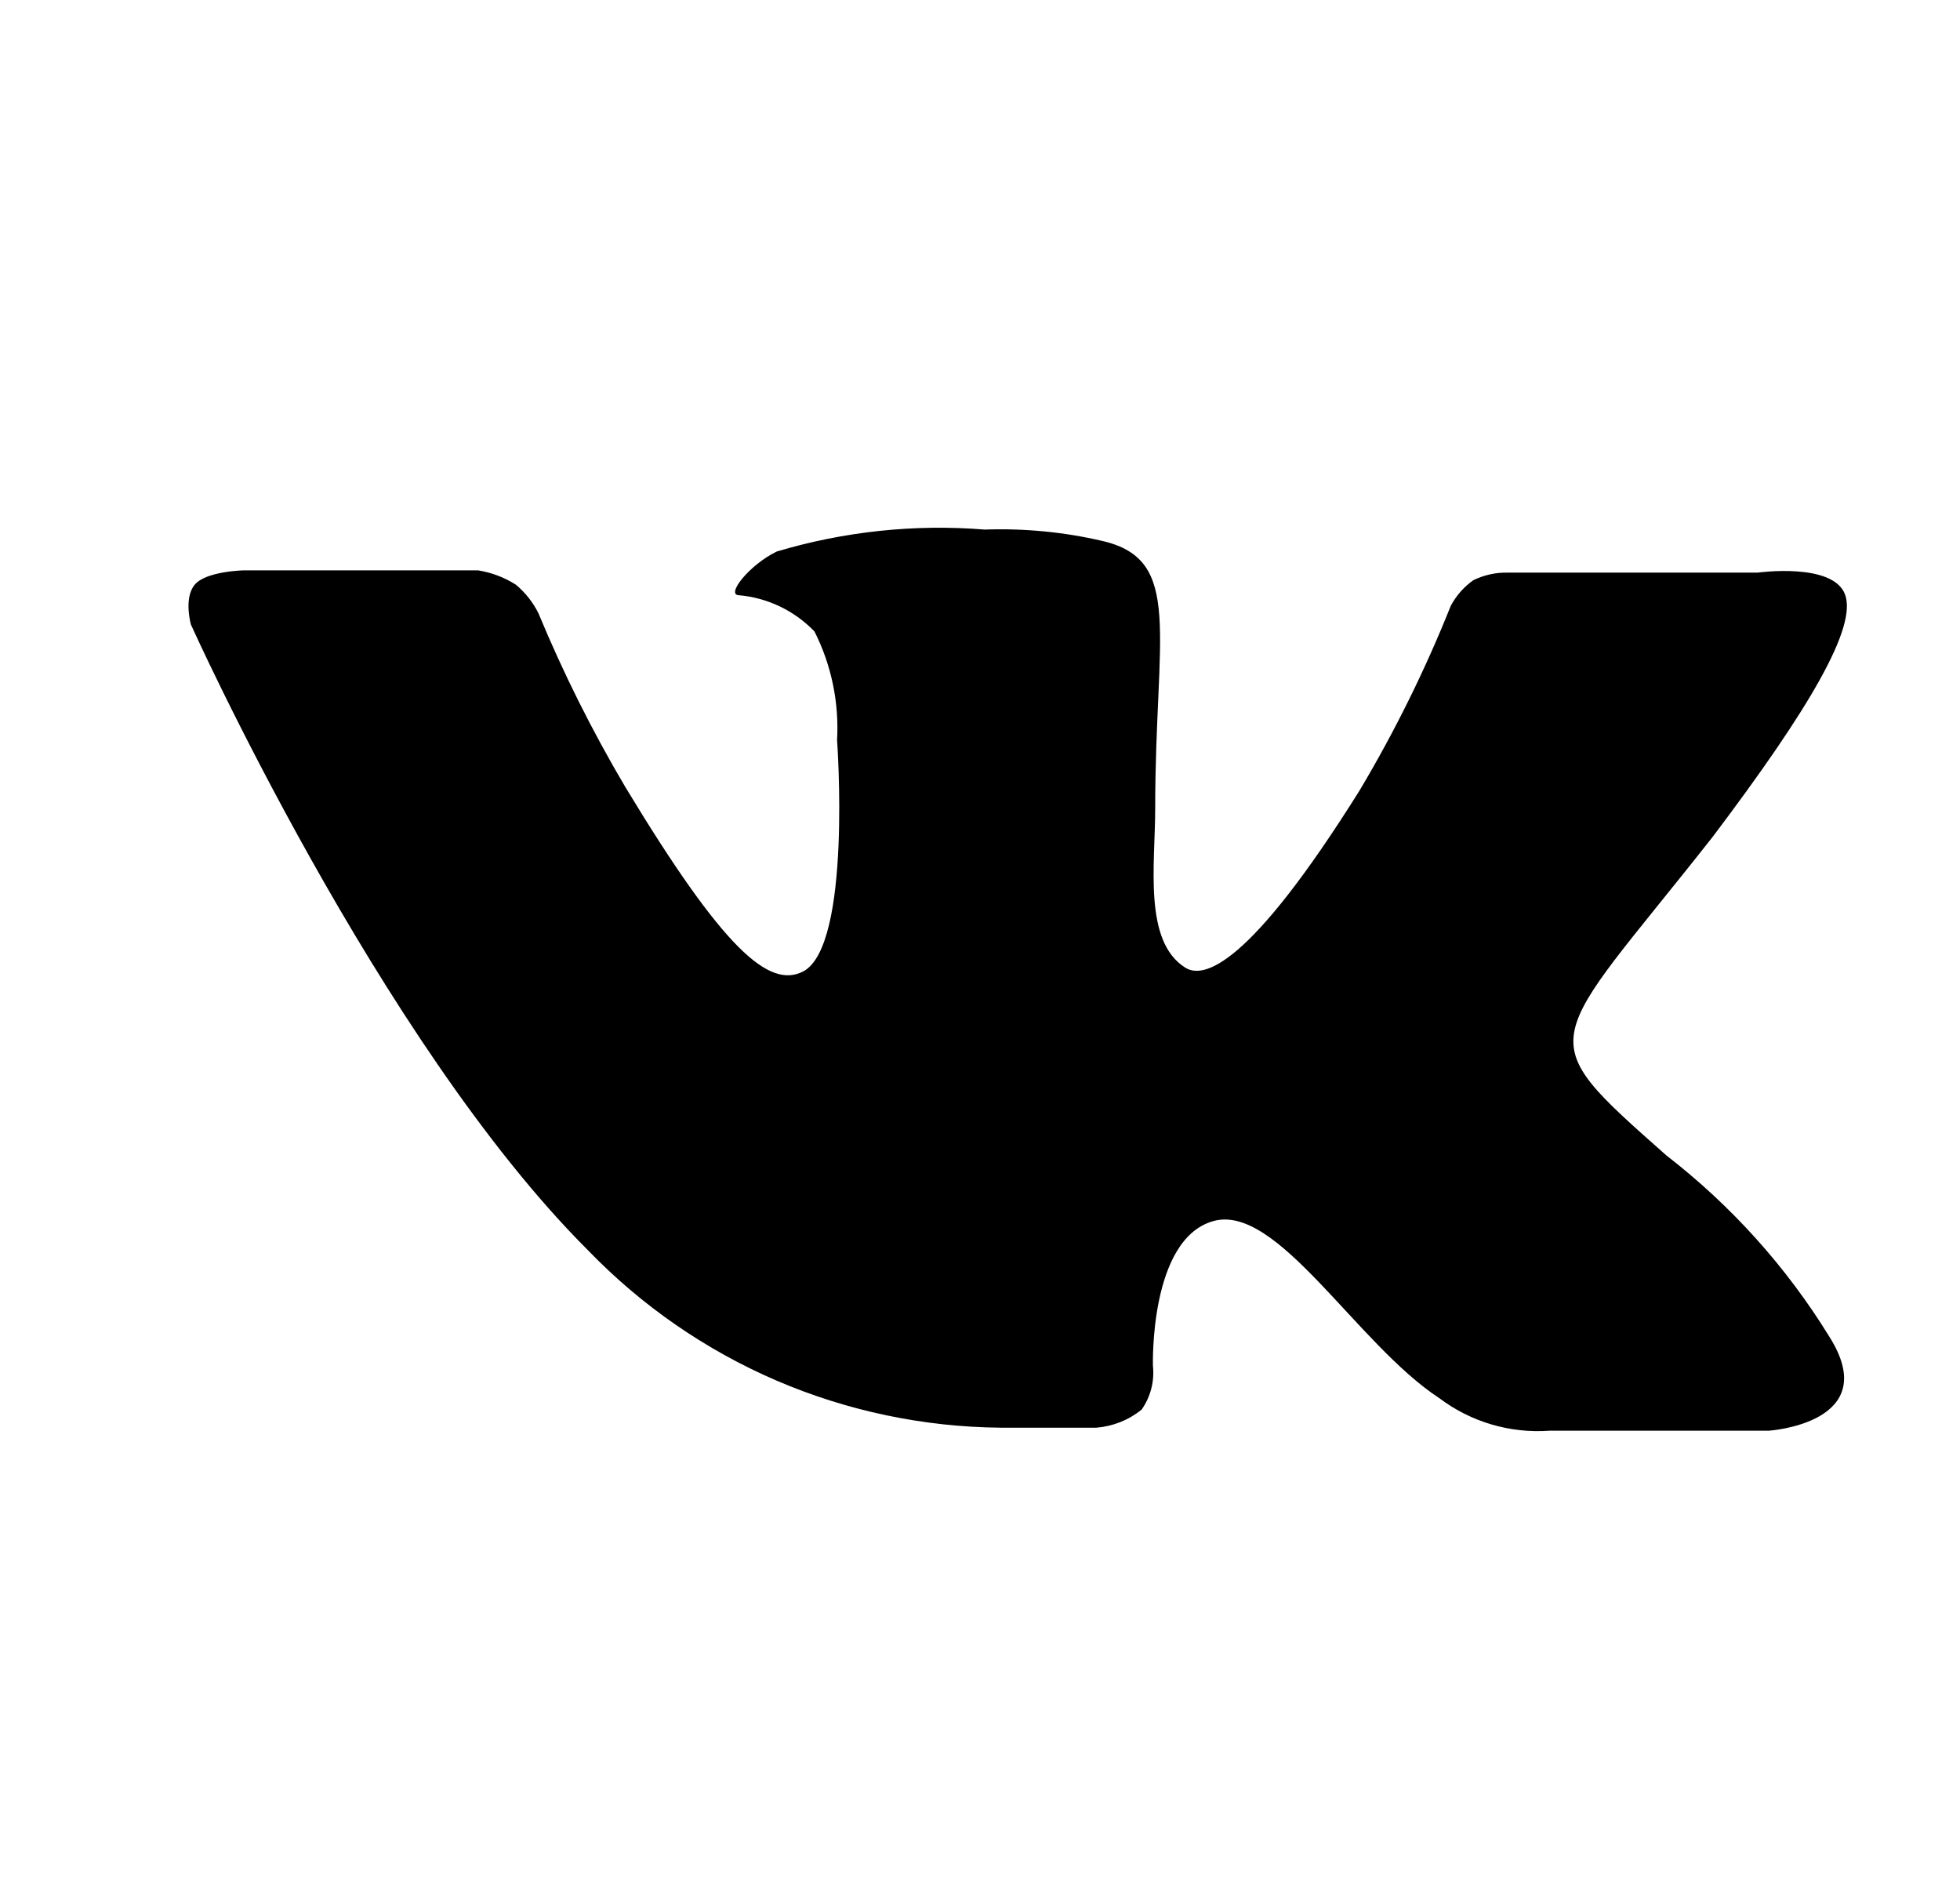 <svg width="26" height="25" viewBox="0 0 26 25" xmlns="http://www.w3.org/2000/svg">
<path d="M22.105 15.325C22.964 15.989 23.696 16.802 24.265 17.726C24.995 18.876 23.465 18.976 23.465 18.976H20.555C20.032 19.014 19.514 18.861 19.095 18.546C17.994 17.826 16.944 15.956 16.094 16.196C15.244 16.436 15.294 18.116 15.294 18.116C15.316 18.321 15.263 18.527 15.144 18.696C14.973 18.835 14.764 18.918 14.544 18.936H13.274C12.252 18.927 11.241 18.715 10.302 18.312C9.363 17.908 8.513 17.321 7.803 16.586C5.023 13.815 2.533 8.285 2.533 8.285C2.533 8.285 2.433 7.935 2.583 7.755C2.733 7.575 3.233 7.565 3.233 7.565H6.343C6.521 7.594 6.691 7.658 6.843 7.755C6.968 7.859 7.071 7.989 7.143 8.135C7.472 8.928 7.856 9.696 8.293 10.435C9.604 12.605 10.204 13.115 10.654 12.885C11.304 12.545 11.104 9.815 11.104 9.815C11.132 9.317 11.029 8.82 10.804 8.375C10.539 8.1 10.184 7.929 9.804 7.895C9.623 7.895 9.934 7.495 10.304 7.315C11.198 7.048 12.134 6.949 13.064 7.024C13.588 7.006 14.113 7.056 14.624 7.175C15.704 7.425 15.324 8.405 15.324 10.725C15.324 11.465 15.164 12.485 15.724 12.835C15.964 12.985 16.564 12.835 18.035 10.485C18.502 9.701 18.907 8.882 19.245 8.035C19.317 7.9 19.42 7.783 19.545 7.695C19.685 7.627 19.839 7.592 19.995 7.595H23.315C23.315 7.595 24.315 7.455 24.475 7.885C24.635 8.315 24.015 9.385 22.715 11.105C20.495 13.925 20.265 13.695 22.105 15.325Z" fill="currentColor"/>
</svg>
